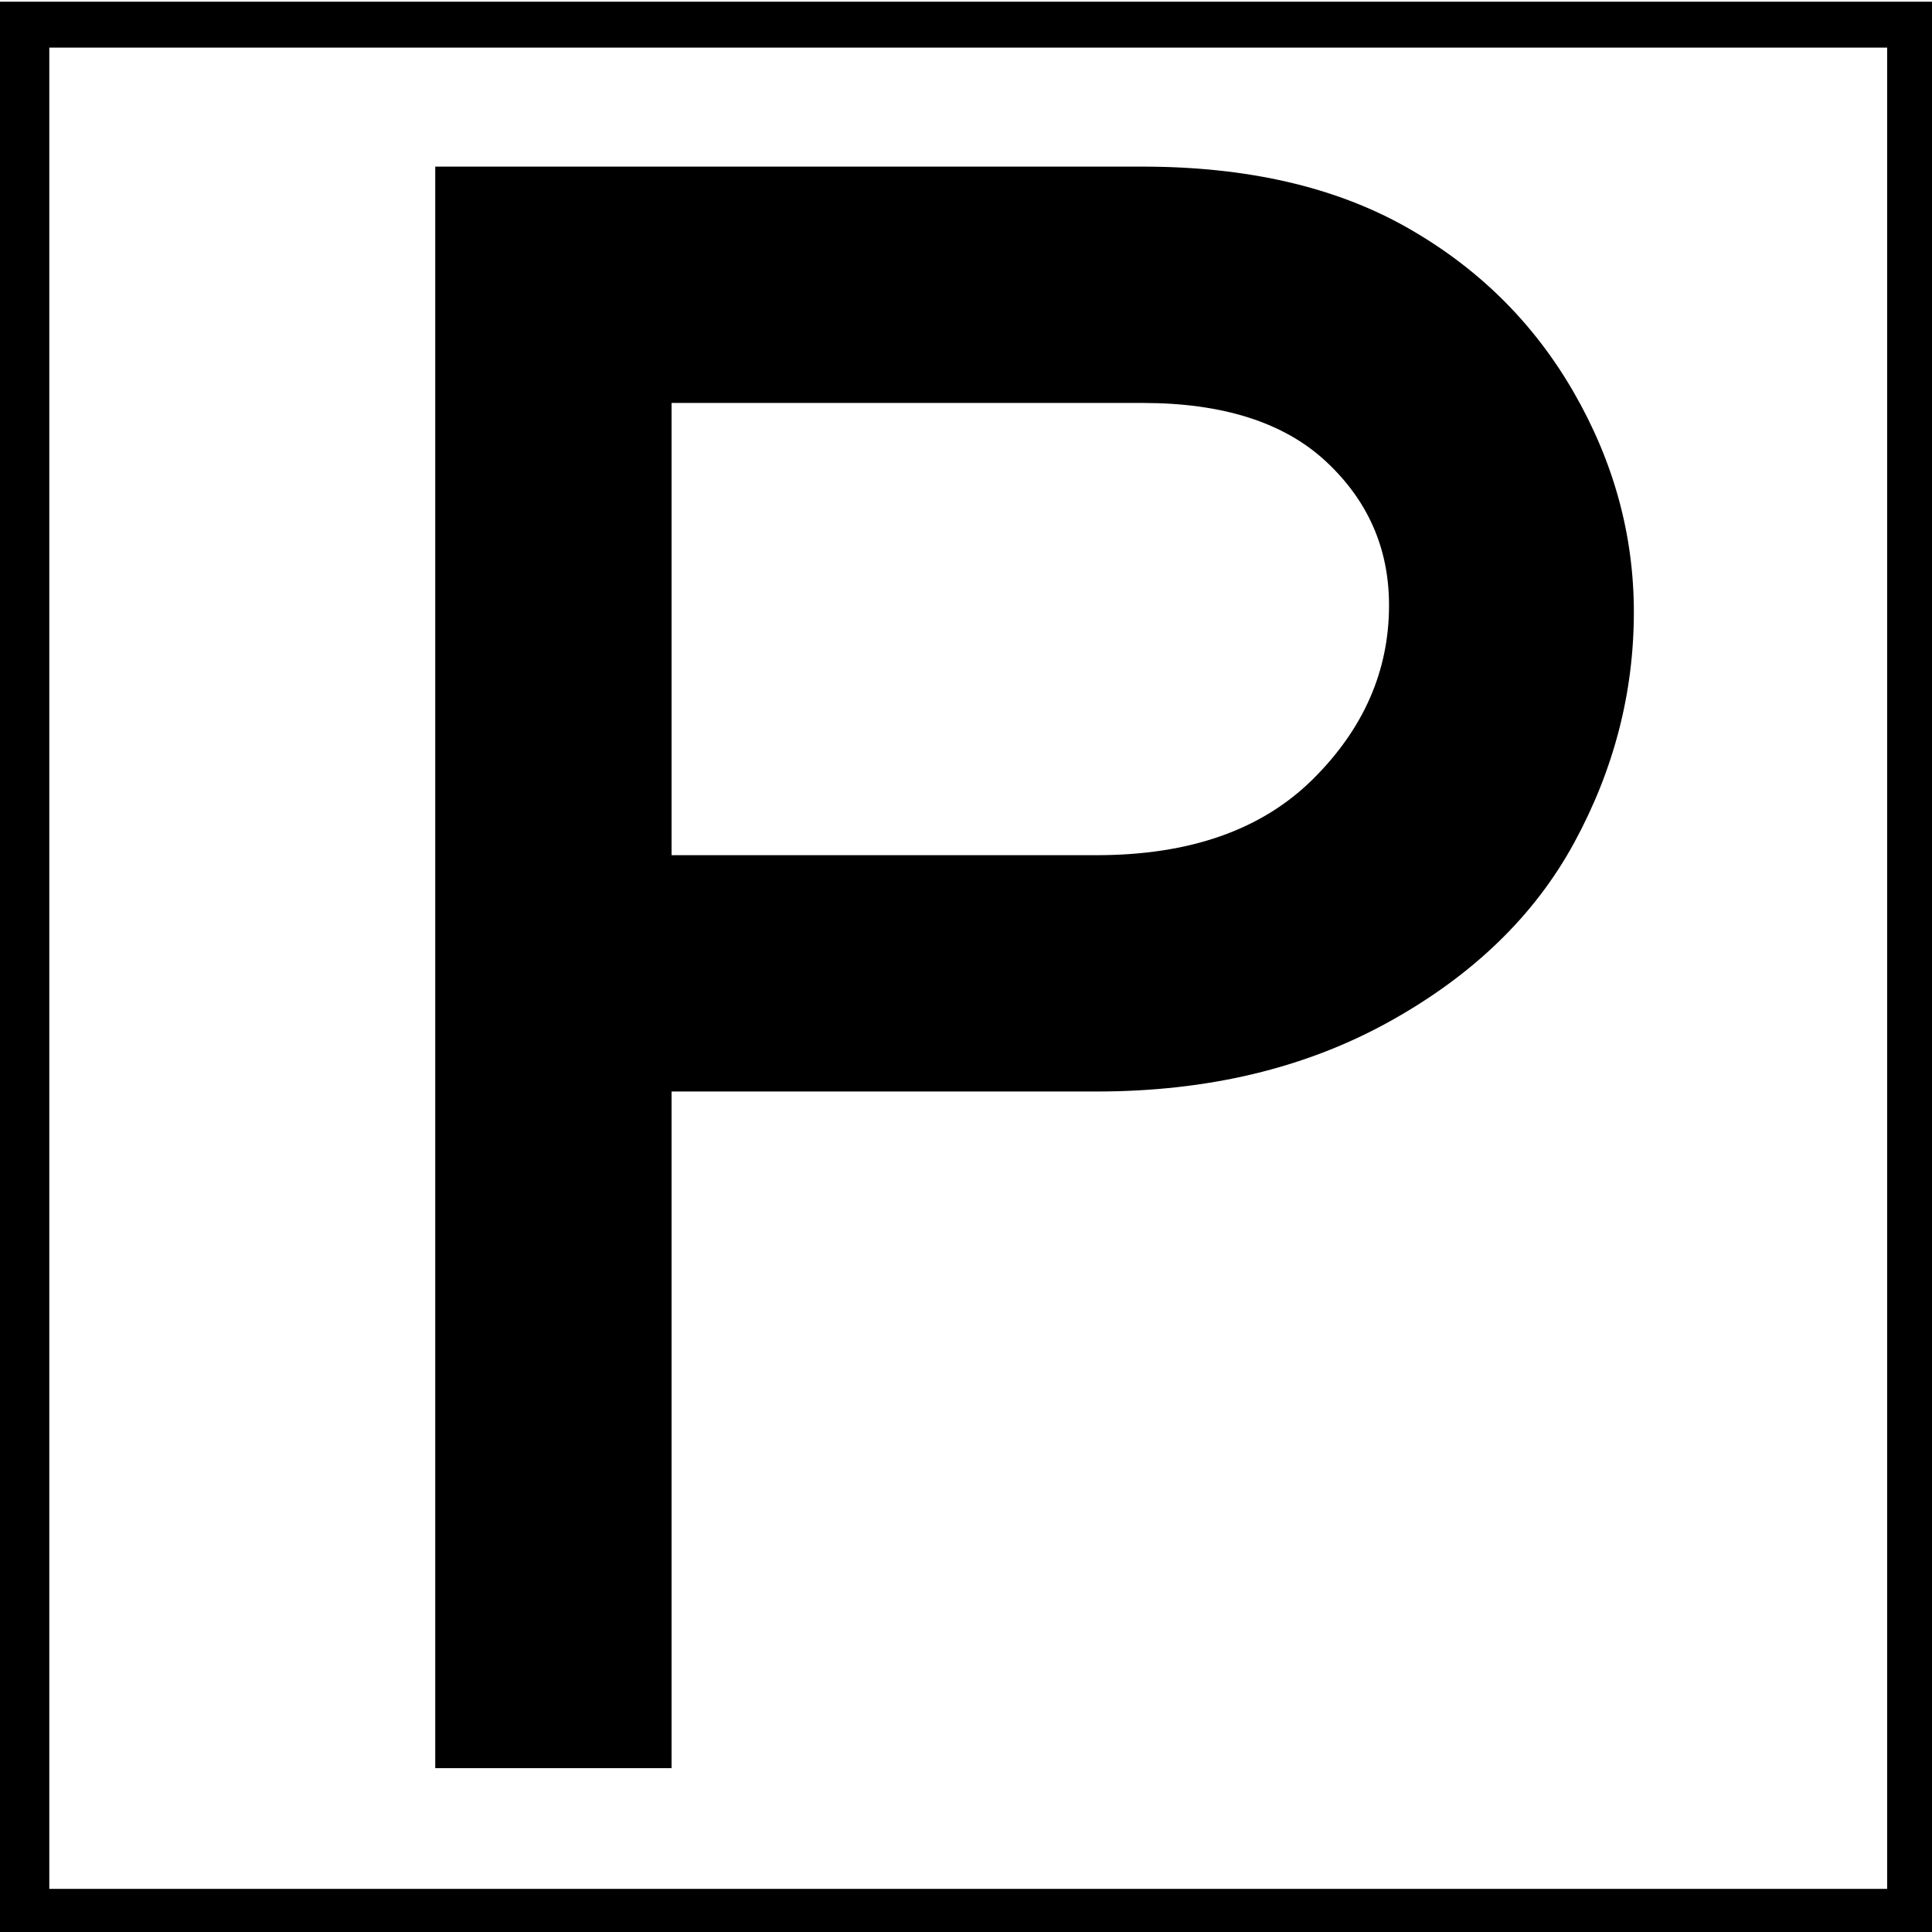 <?xml version="1.0" encoding="UTF-8" ?>
<!DOCTYPE svg PUBLIC "-//W3C//DTD SVG 1.1//EN" "http://www.w3.org/Graphics/SVG/1.1/DTD/svg11.dtd">
<svg width="100pt" height="100pt" viewBox="0 0 150 150" version="1.1" xmlns="http://www.w3.org/2000/svg">
<rect width="100%" height="100%" fill="white"/>
<path fill="black" transform="scale(0.132, -0.132) translate(0, -1138)" d="M0 1137h1137v-1137h-1137v1137zM29 1110v-1083h1081v1083h-1081zM256 98v942h416q92 0 155 -35.5t98.5 -97t35.5 -129.5q0 -71 -35 -135.5t-109 -105.5t-172 -41h-250v-398h-139zM395 635h250q82 0 127 44.5t45 102.5q0 50 -37 84.5t-108 34.5h-277v-266z" />
</svg>